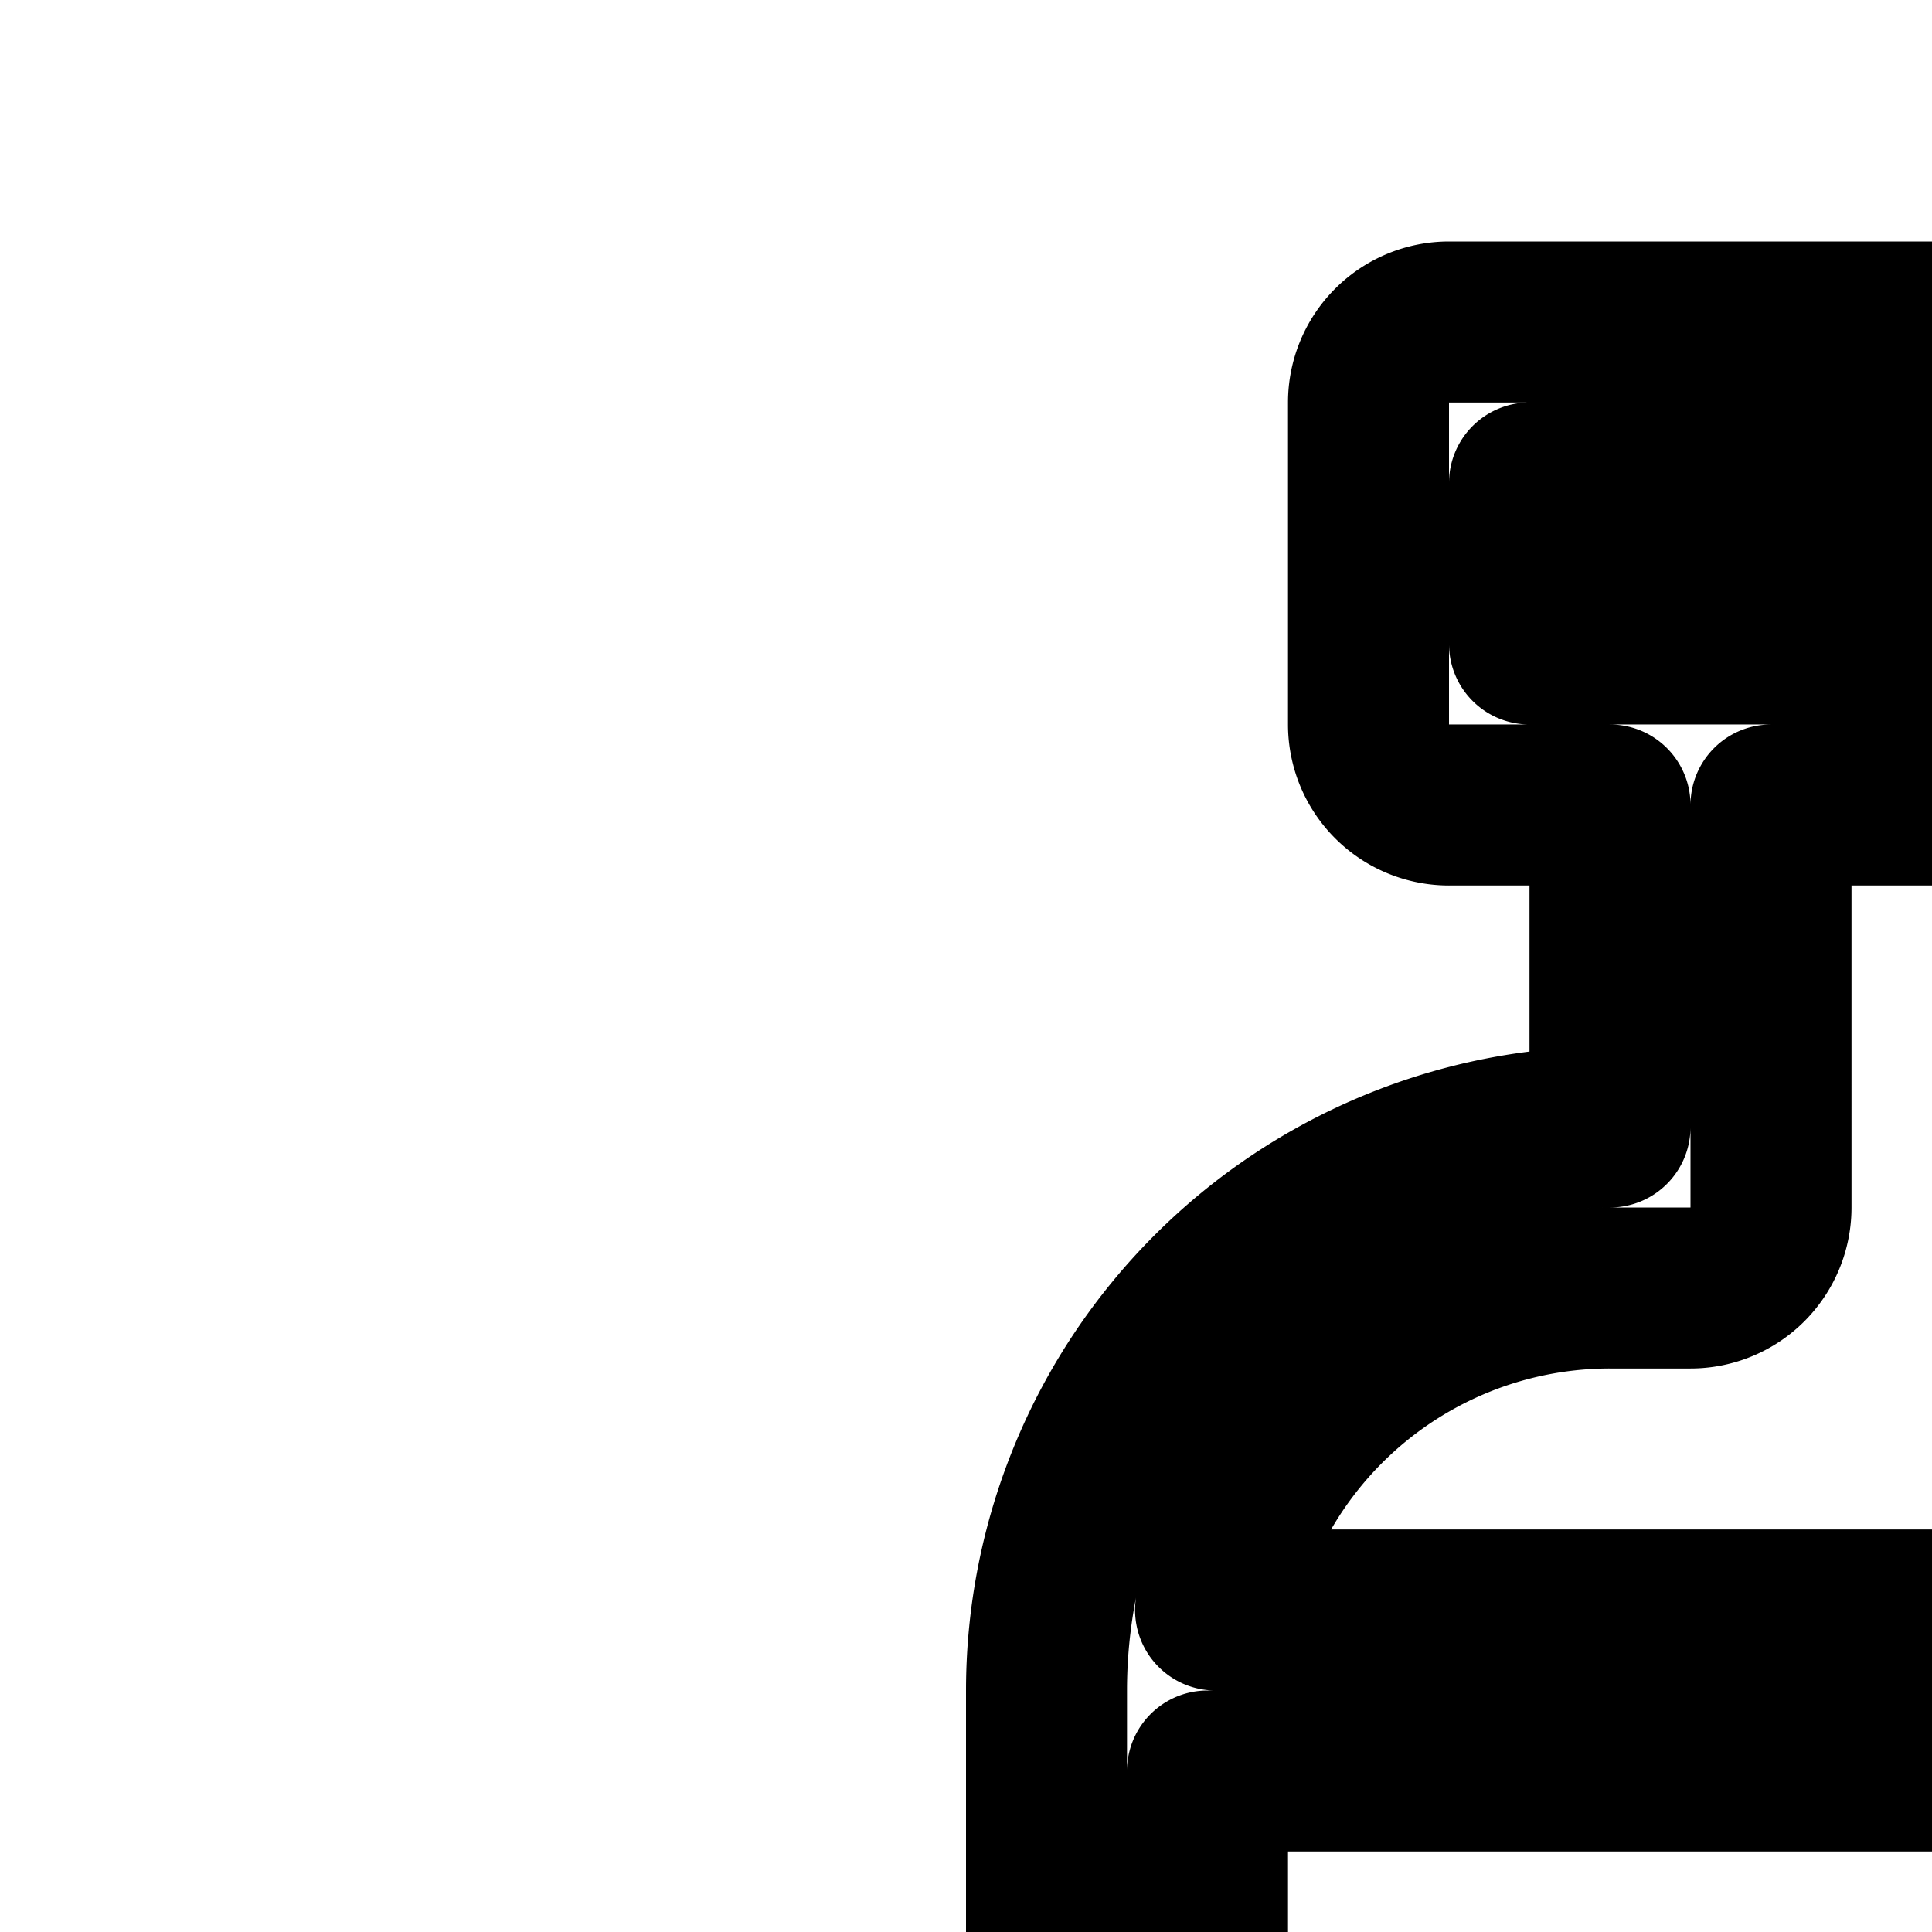 <svg
  xmlns="http://www.w3.org/2000/svg"
  width="24"
  height="24"
  viewBox="0 0 24 24"
  fill="none"
  stroke="currentColor"
  stroke-width="2"
  stroke-linecap="round"
  stroke-linejoin="round"
>
  <path
    fill-rule="evenodd"
    d="M17 5a1 1 0 0 1 1-1h12a1 1 0 0 1 1 1v4a1 1 0 0 1-1 1h-2v4a7 7 0 0 1 7 7v20a3 3 0 0 1-3 3H16a3 3 0 0 1-3-3V21a7 7 0 0 1 7-7v-4h-2a1 1 0 0 1-1-1zm5 5h4v5a1 1 0 0 0 1 1h1a5 5 0 0 1 4.9 4H15.1a5 5 0 0 1 4.9-4h1a1 1 0 0 0 1-1zm-7 12v19a1 1 0 0 0 1 1h16a1 1 0 0 0 1-1V22zm4-16v2h10V6zm1.464 23.83 2.122 2.12-2.121 2.122-.708-.708-1.414 1.415.708.707 1.414 1.415.707.706 1.414-1.414-.707-.707L24 33.365l2.121 2.121-.707.707 1.414 1.415 2.829-2.829-1.414-1.414-.707.707-2.122-2.121 2.122-2.122.707.707 1.414-1.415-2.829-2.828-1.414 1.414.708.708L24 30.537l-2.121-2.122.707-.707-1.414-1.414-.708.707-1.414 1.414-.707.707 1.414 1.414z"
    clip-rule="evenodd"
  />
</svg>
